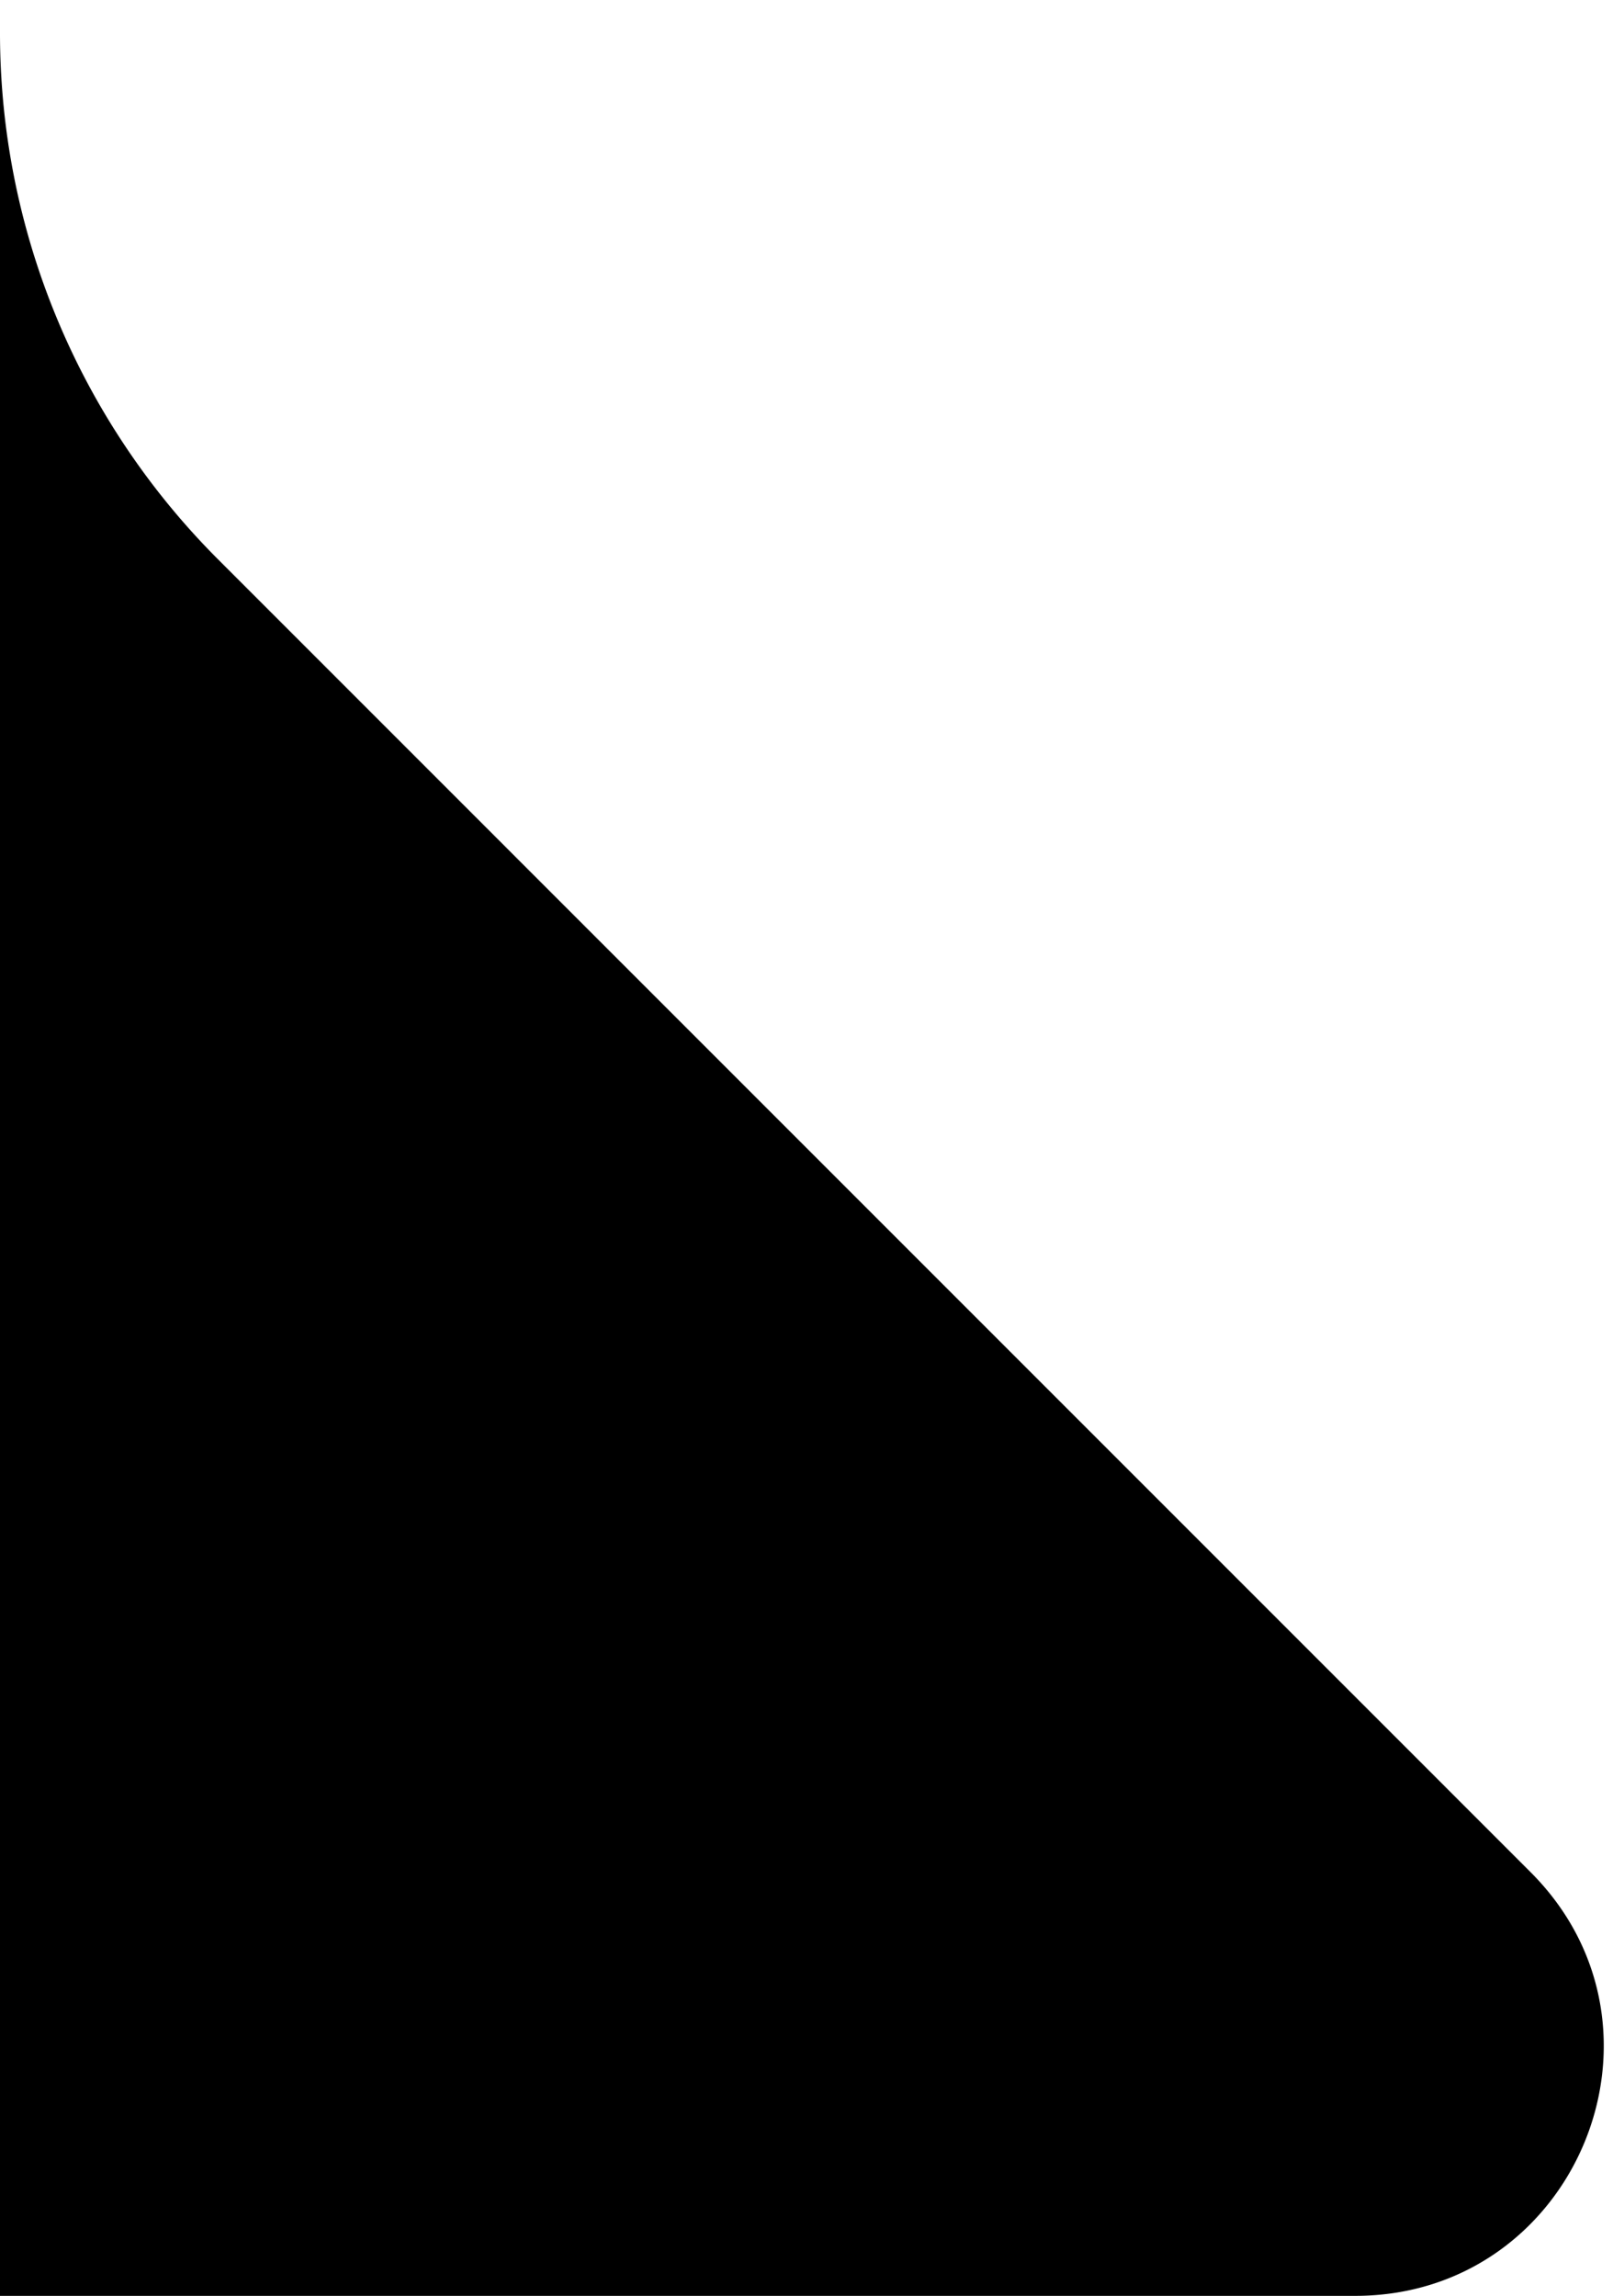 <svg class="absolute right-full bottom-0 -scale-x-100" xmlns="http://www.w3.org/2000/svg" width="26" height="37"><path class="fill-n-6" d="M21.843 37.001c3.564 0 5.348-4.309 2.829-6.828L3.515 9.015A12 12 0 0 1 0 .53v36.471h21.843z"/></svg>